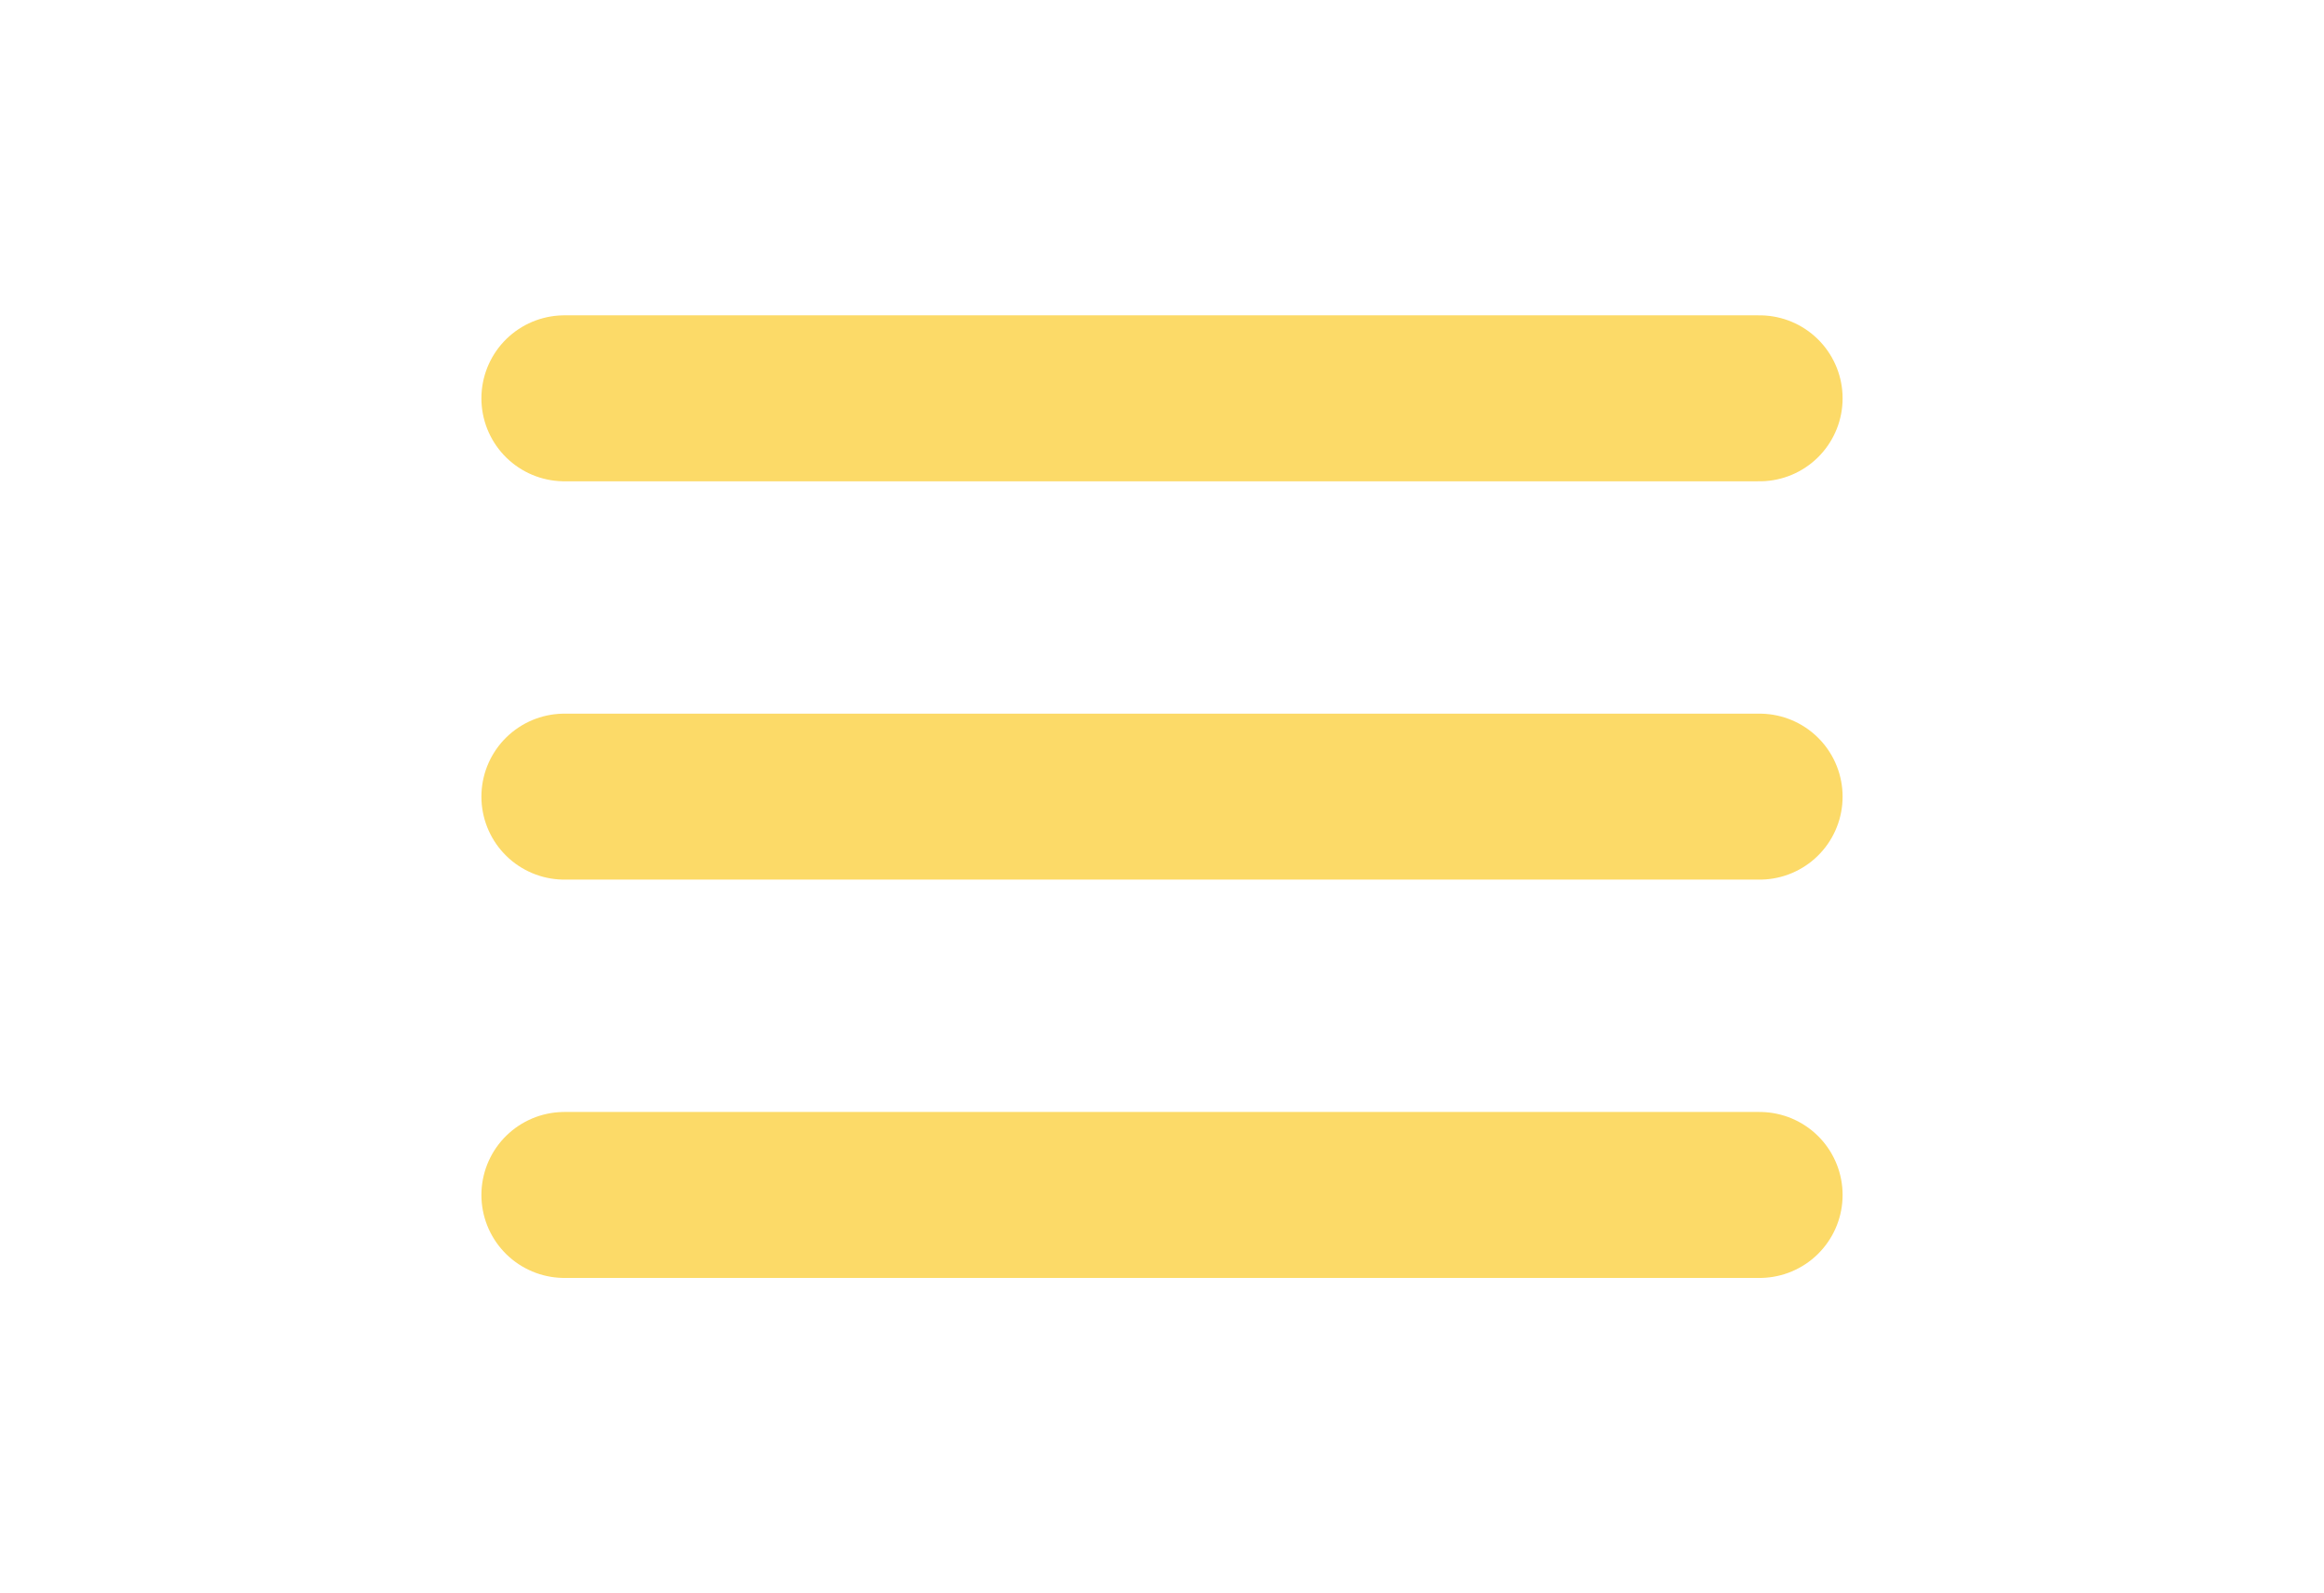 <svg width="35" height="24" viewBox="0 0 24 24" fill="none" xmlns="http://www.w3.org/2000/svg">
<path d="M3 12H21" stroke="#FCDA68" stroke-width="2.5" stroke-linecap="round" stroke-linejoin="round"/>
<path d="M3 6H21" stroke="#FCDA68" stroke-width="2.5" stroke-linecap="round" stroke-linejoin="round"/>
<path d="M3 18H21" stroke="#FCDA68" stroke-width="2.5" stroke-linecap="round" stroke-linejoin="round"/>
</svg>
